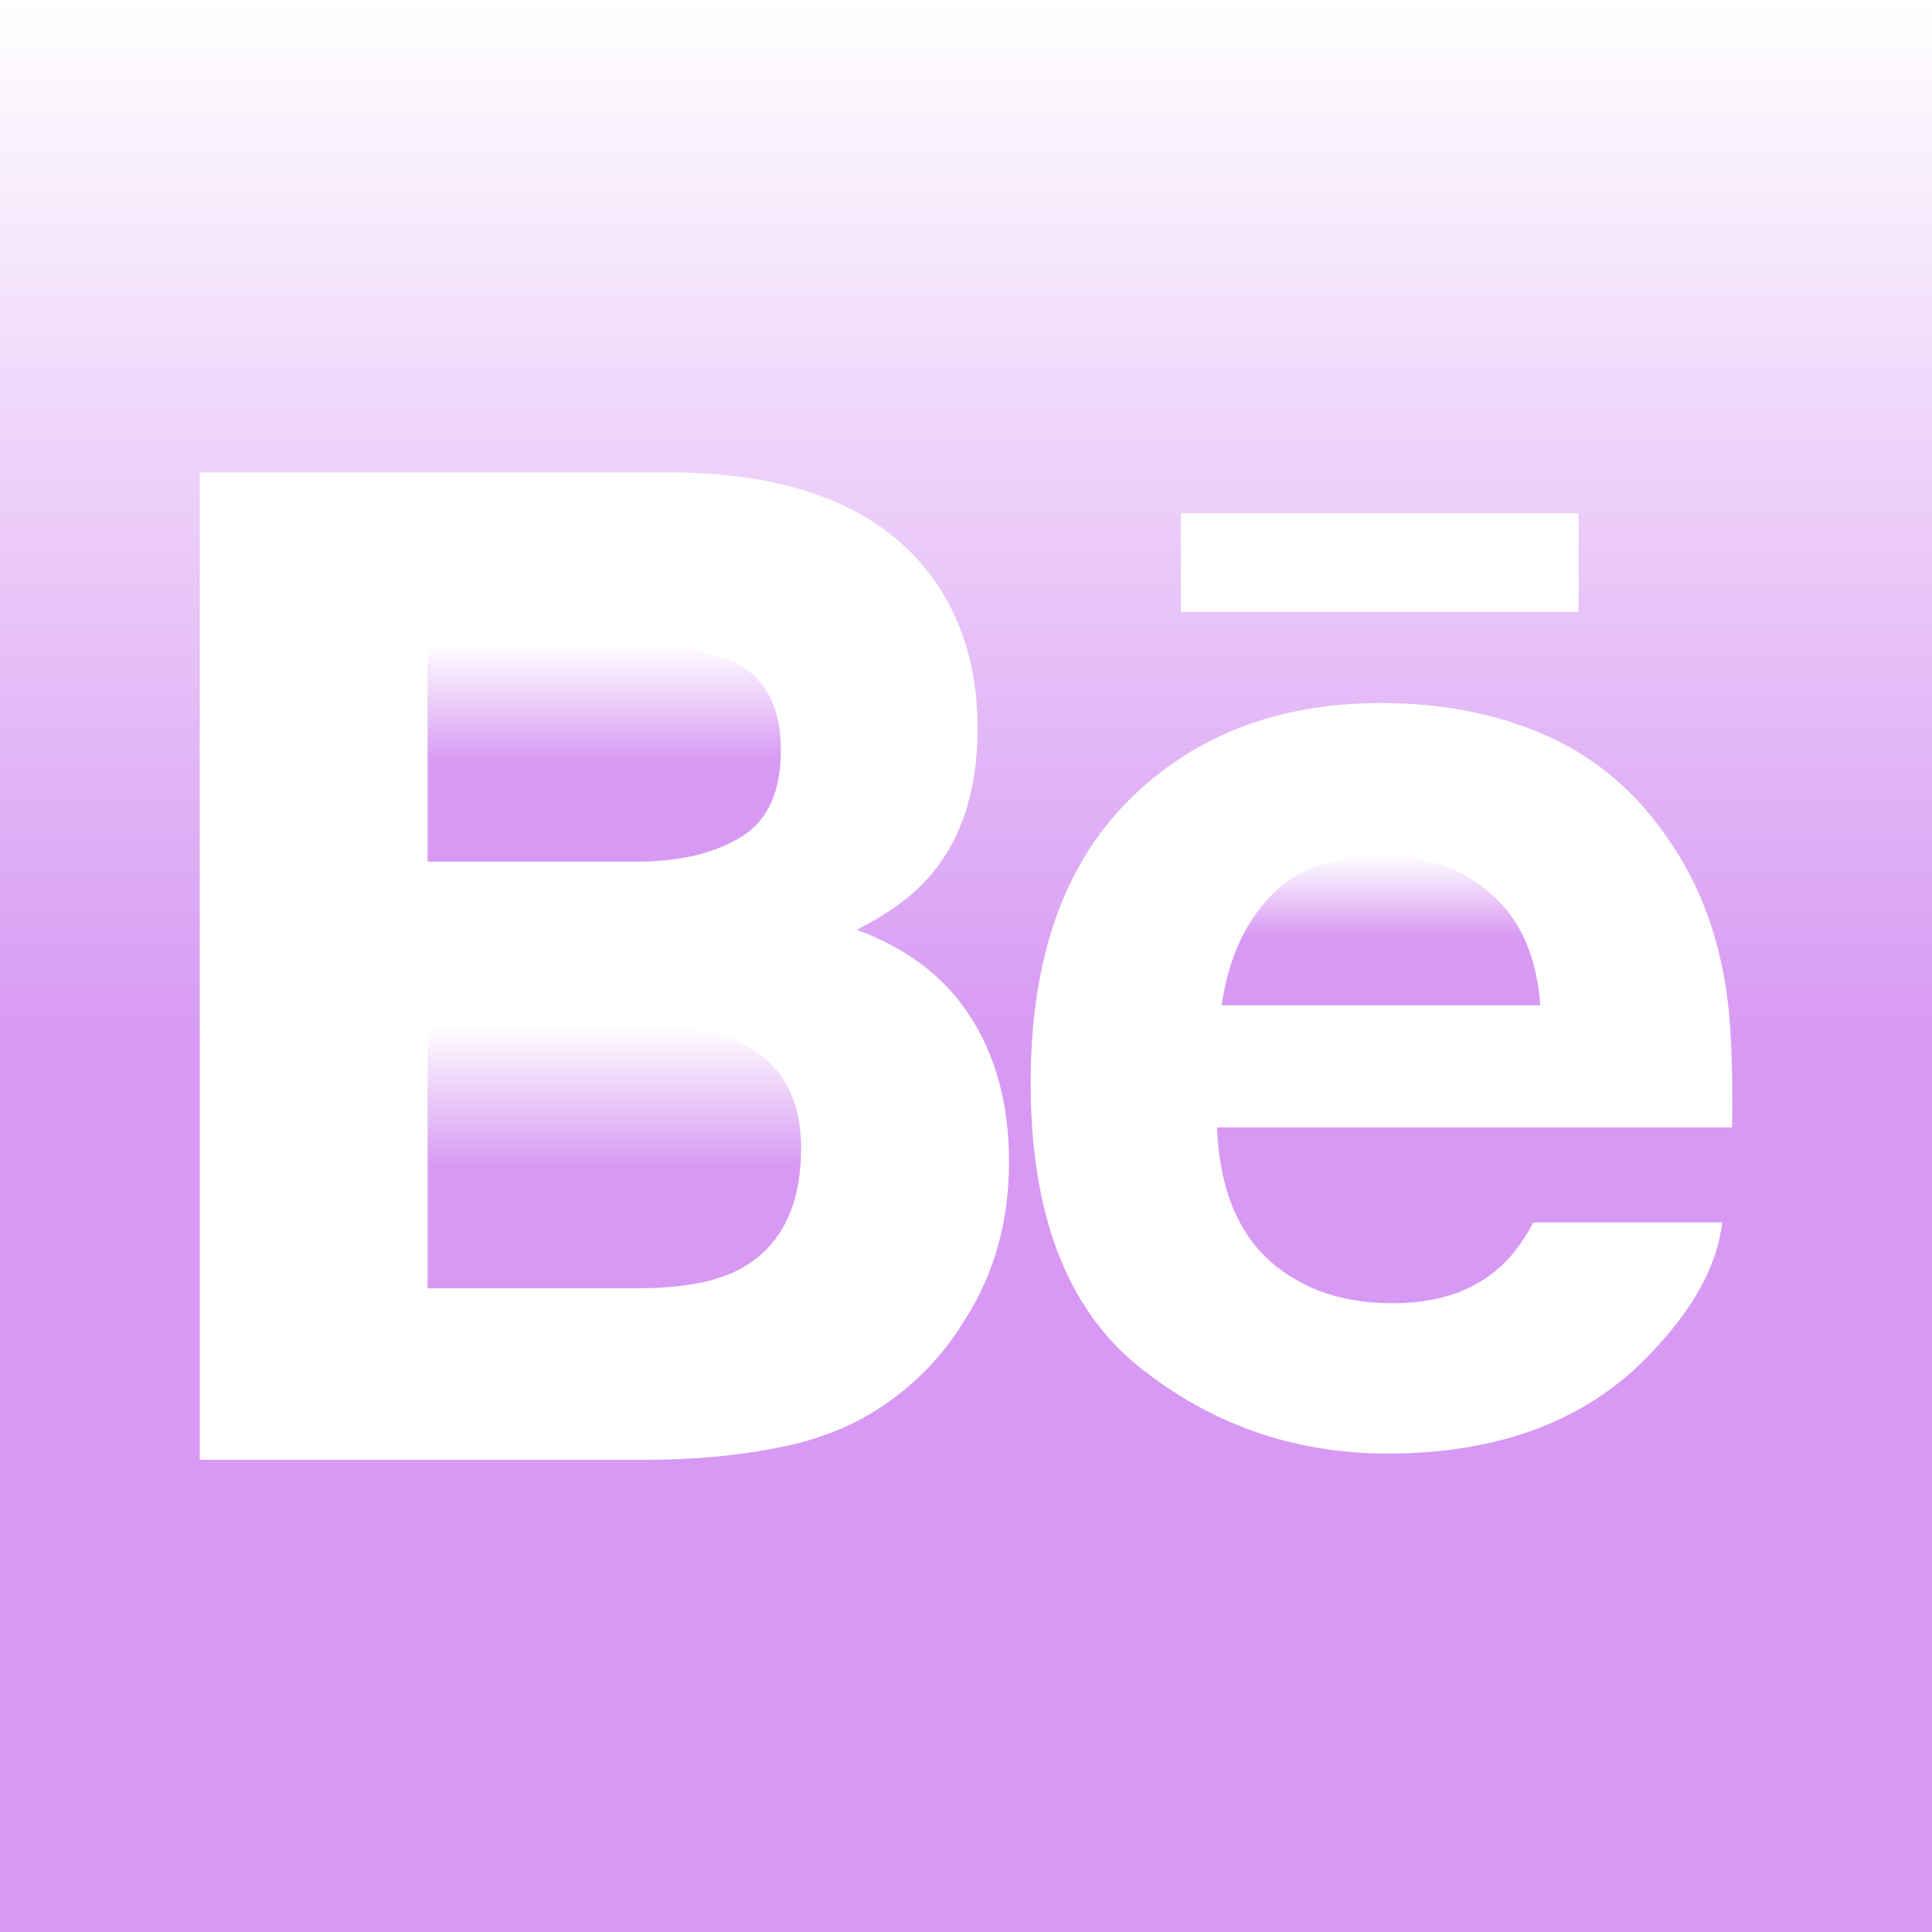 <svg width="31" height="31" viewBox="0 0 31 31" fill="none" xmlns="http://www.w3.org/2000/svg">
<path d="M11.845 16.715C11.469 16.542 10.941 16.455 10.262 16.447H6.861V20.672H10.208C10.896 20.672 11.429 20.582 11.814 20.394C12.506 20.049 12.854 19.391 12.854 18.415C12.854 17.591 12.518 17.023 11.845 16.715Z" fill="url(#paint0_linear_254_160)"/>
<path d="M11.889 13.432C12.317 13.171 12.529 12.707 12.529 12.039C12.529 11.302 12.248 10.812 11.68 10.577C11.192 10.415 10.566 10.33 9.81 10.33H6.861V13.826H10.213C10.901 13.825 11.459 13.694 11.889 13.432Z" fill="url(#paint1_linear_254_160)"/>
<path d="M22.165 13.724C21.402 13.724 20.811 13.944 20.392 14.374C19.972 14.806 19.71 15.391 19.602 16.131H24.715C24.657 15.345 24.395 14.746 23.92 14.34C23.451 13.929 22.865 13.724 22.165 13.724Z" fill="url(#paint2_linear_254_160)"/>
<path d="M0 0V31H31V0H0ZM18.948 8.235H25.328V9.82H18.948V8.235ZM15.488 21.168C15.187 21.662 14.814 22.078 14.366 22.414C13.861 22.802 13.264 23.068 12.578 23.21C11.89 23.353 11.144 23.424 10.343 23.424H3.205V7.58H10.859C12.786 7.608 14.154 8.167 14.961 9.267C15.447 9.941 15.686 10.747 15.686 11.685C15.686 12.656 15.443 13.43 14.953 14.018C14.682 14.349 14.279 14.649 13.747 14.919C14.553 15.216 15.164 15.678 15.573 16.32C15.984 16.956 16.19 17.733 16.19 18.639C16.191 19.58 15.961 20.424 15.488 21.168ZM27.793 18.09H19.528C19.574 19.231 19.967 20.028 20.715 20.486C21.165 20.772 21.711 20.911 22.35 20.911C23.026 20.911 23.572 20.741 23.997 20.392C24.227 20.207 24.429 19.945 24.605 19.614H27.634C27.556 20.288 27.191 20.969 26.535 21.665C25.521 22.769 24.097 23.323 22.268 23.323C20.756 23.323 19.425 22.853 18.269 21.925C17.117 20.994 16.537 19.479 16.537 17.379C16.537 15.411 17.056 13.903 18.099 12.854C19.145 11.805 20.496 11.281 22.159 11.281C23.147 11.281 24.035 11.457 24.829 11.81C25.619 12.166 26.273 12.725 26.786 13.491C27.253 14.167 27.551 14.948 27.692 15.841C27.773 16.355 27.808 17.108 27.793 18.09Z" fill="url(#paint3_linear_254_160)"/>
<defs>
<linearGradient id="paint0_linear_254_160" x1="9.858" y1="16.447" x2="9.858" y2="20.672" gradientUnits="userSpaceOnUse">
<stop stop-color="#D799F3" stop-opacity="0"/>
<stop offset="0.544" stop-color="#D799F3"/>
</linearGradient>
<linearGradient id="paint1_linear_254_160" x1="9.695" y1="10.33" x2="9.695" y2="13.826" gradientUnits="userSpaceOnUse">
<stop stop-color="#D799F3" stop-opacity="0"/>
<stop offset="0.544" stop-color="#D799F3"/>
</linearGradient>
<linearGradient id="paint2_linear_254_160" x1="22.159" y1="13.724" x2="22.159" y2="16.131" gradientUnits="userSpaceOnUse">
<stop stop-color="#D799F3" stop-opacity="0"/>
<stop offset="0.544" stop-color="#D799F3"/>
</linearGradient>
<linearGradient id="paint3_linear_254_160" x1="15.5" y1="0" x2="15.5" y2="31" gradientUnits="userSpaceOnUse">
<stop stop-color="#D799F3" stop-opacity="0"/>
<stop offset="0.544" stop-color="#D799F3"/>
</linearGradient>
</defs>
</svg>
